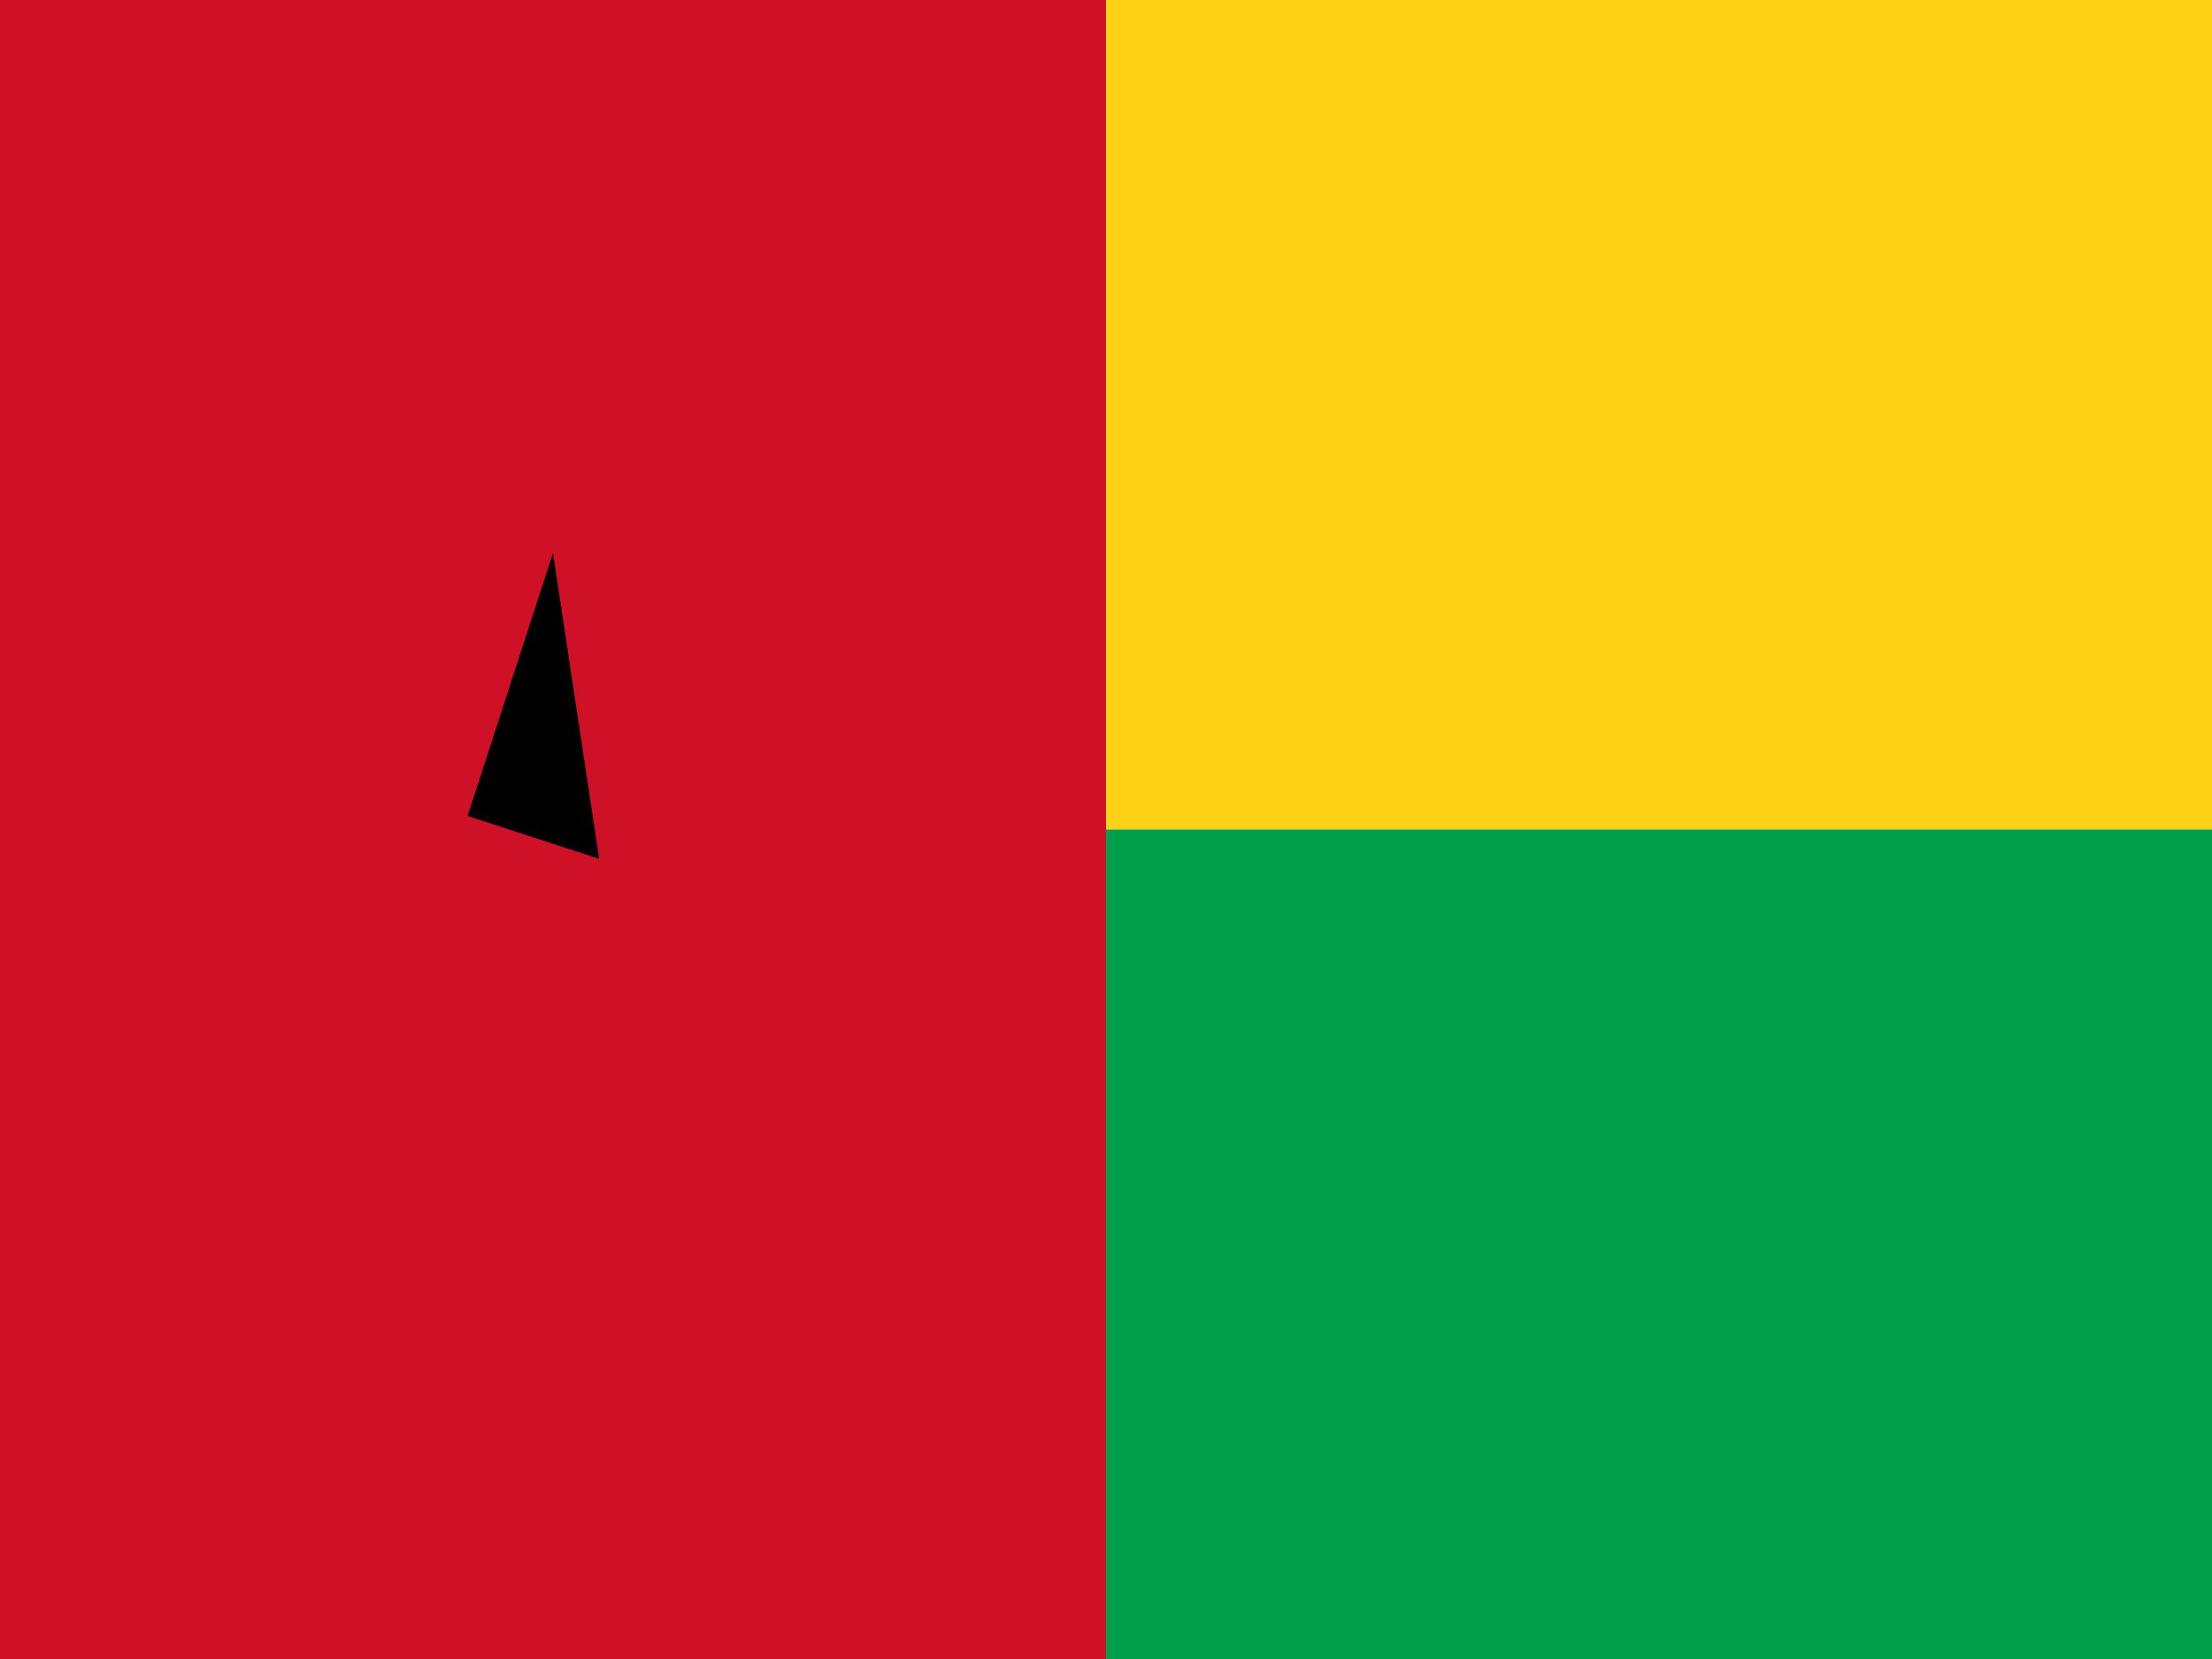 <svg xmlns="http://www.w3.org/2000/svg" xmlns:xlink="http://www.w3.org/1999/xlink" version="1" viewBox="0 0 640 480"><g><path fill="#ce1126" d="M0 0h320v480H0z"/><path fill="#fcd116" d="M320 0h320v240H320z"/><path fill="#009e49" d="M320 240h320v240H320z"/><g transform="matrix(80 0 0 80 160 240)"><path d="M0-1l-.309.951.476.155"/><use xlink:href="#a" transform="scale(-1 1)"/></g><use xlink:href="#b" transform="rotate(72 160 240)"/><use xlink:href="#b" transform="rotate(144 160 240)"/><use xlink:href="#b" transform="rotate(-144 160 240)"/><use xlink:href="#b" transform="rotate(-72 160 240)"/></g></svg>